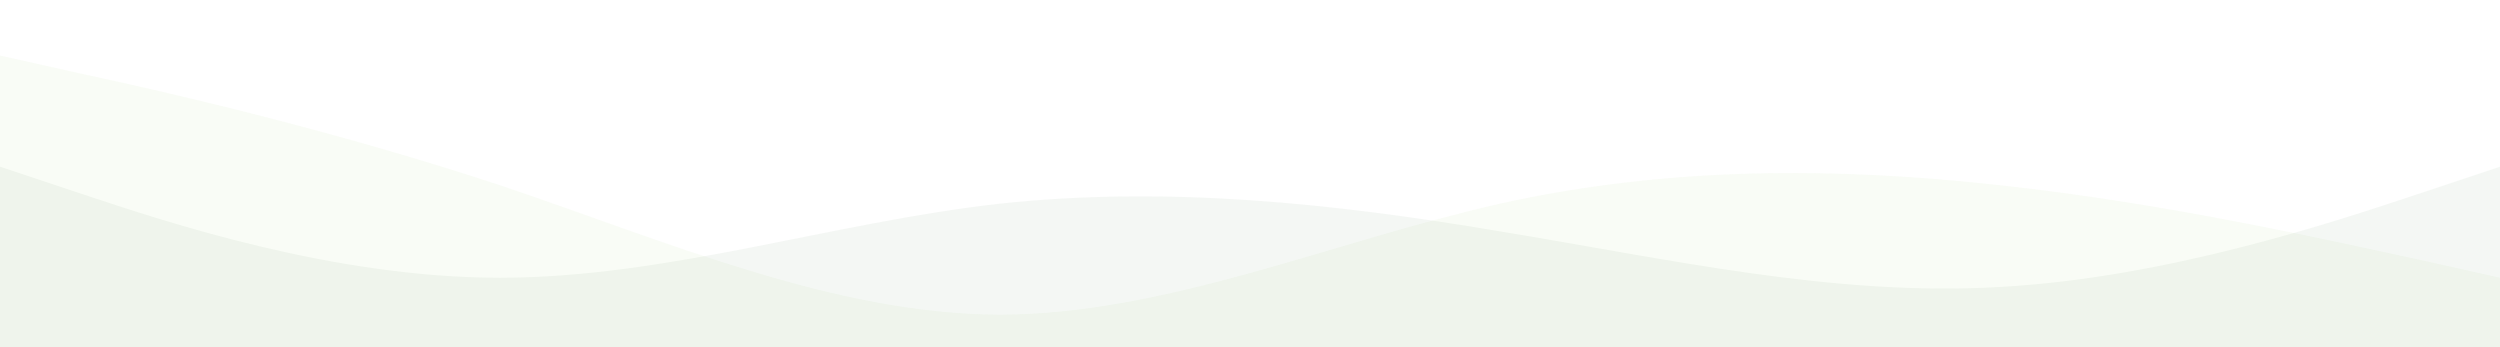 <svg width="1440" height="200" viewBox="0 0 1440 200" xmlns="http://www.w3.org/2000/svg">
  <path d="M0,96L48,112C96,128,192,160,288,160C384,160,480,128,576,117.3C672,107,768,117,864,133.3C960,149,1056,171,1152,165.3C1248,160,1344,128,1392,112L1440,96L1440,320L1392,320C1344,320,1248,320,1152,320C1056,320,960,320,864,320C768,320,672,320,576,320C480,320,384,320,288,320C192,320,96,320,48,320L0,320Z" fill="#1b5e20" fill-opacity="0.05" />
  <path d="M0,32L48,42.7C96,53,192,75,288,106.7C384,139,480,181,576,181.3C672,181,768,139,864,117.3C960,96,1056,96,1152,106.7C1248,117,1344,139,1392,149.3L1440,160L1440,320L1392,320C1344,320,1248,320,1152,320C1056,320,960,320,864,320C768,320,672,320,576,320C480,320,384,320,288,320C192,320,96,320,48,320L0,320Z" fill="#8bc34a" fill-opacity="0.05" />
</svg>
